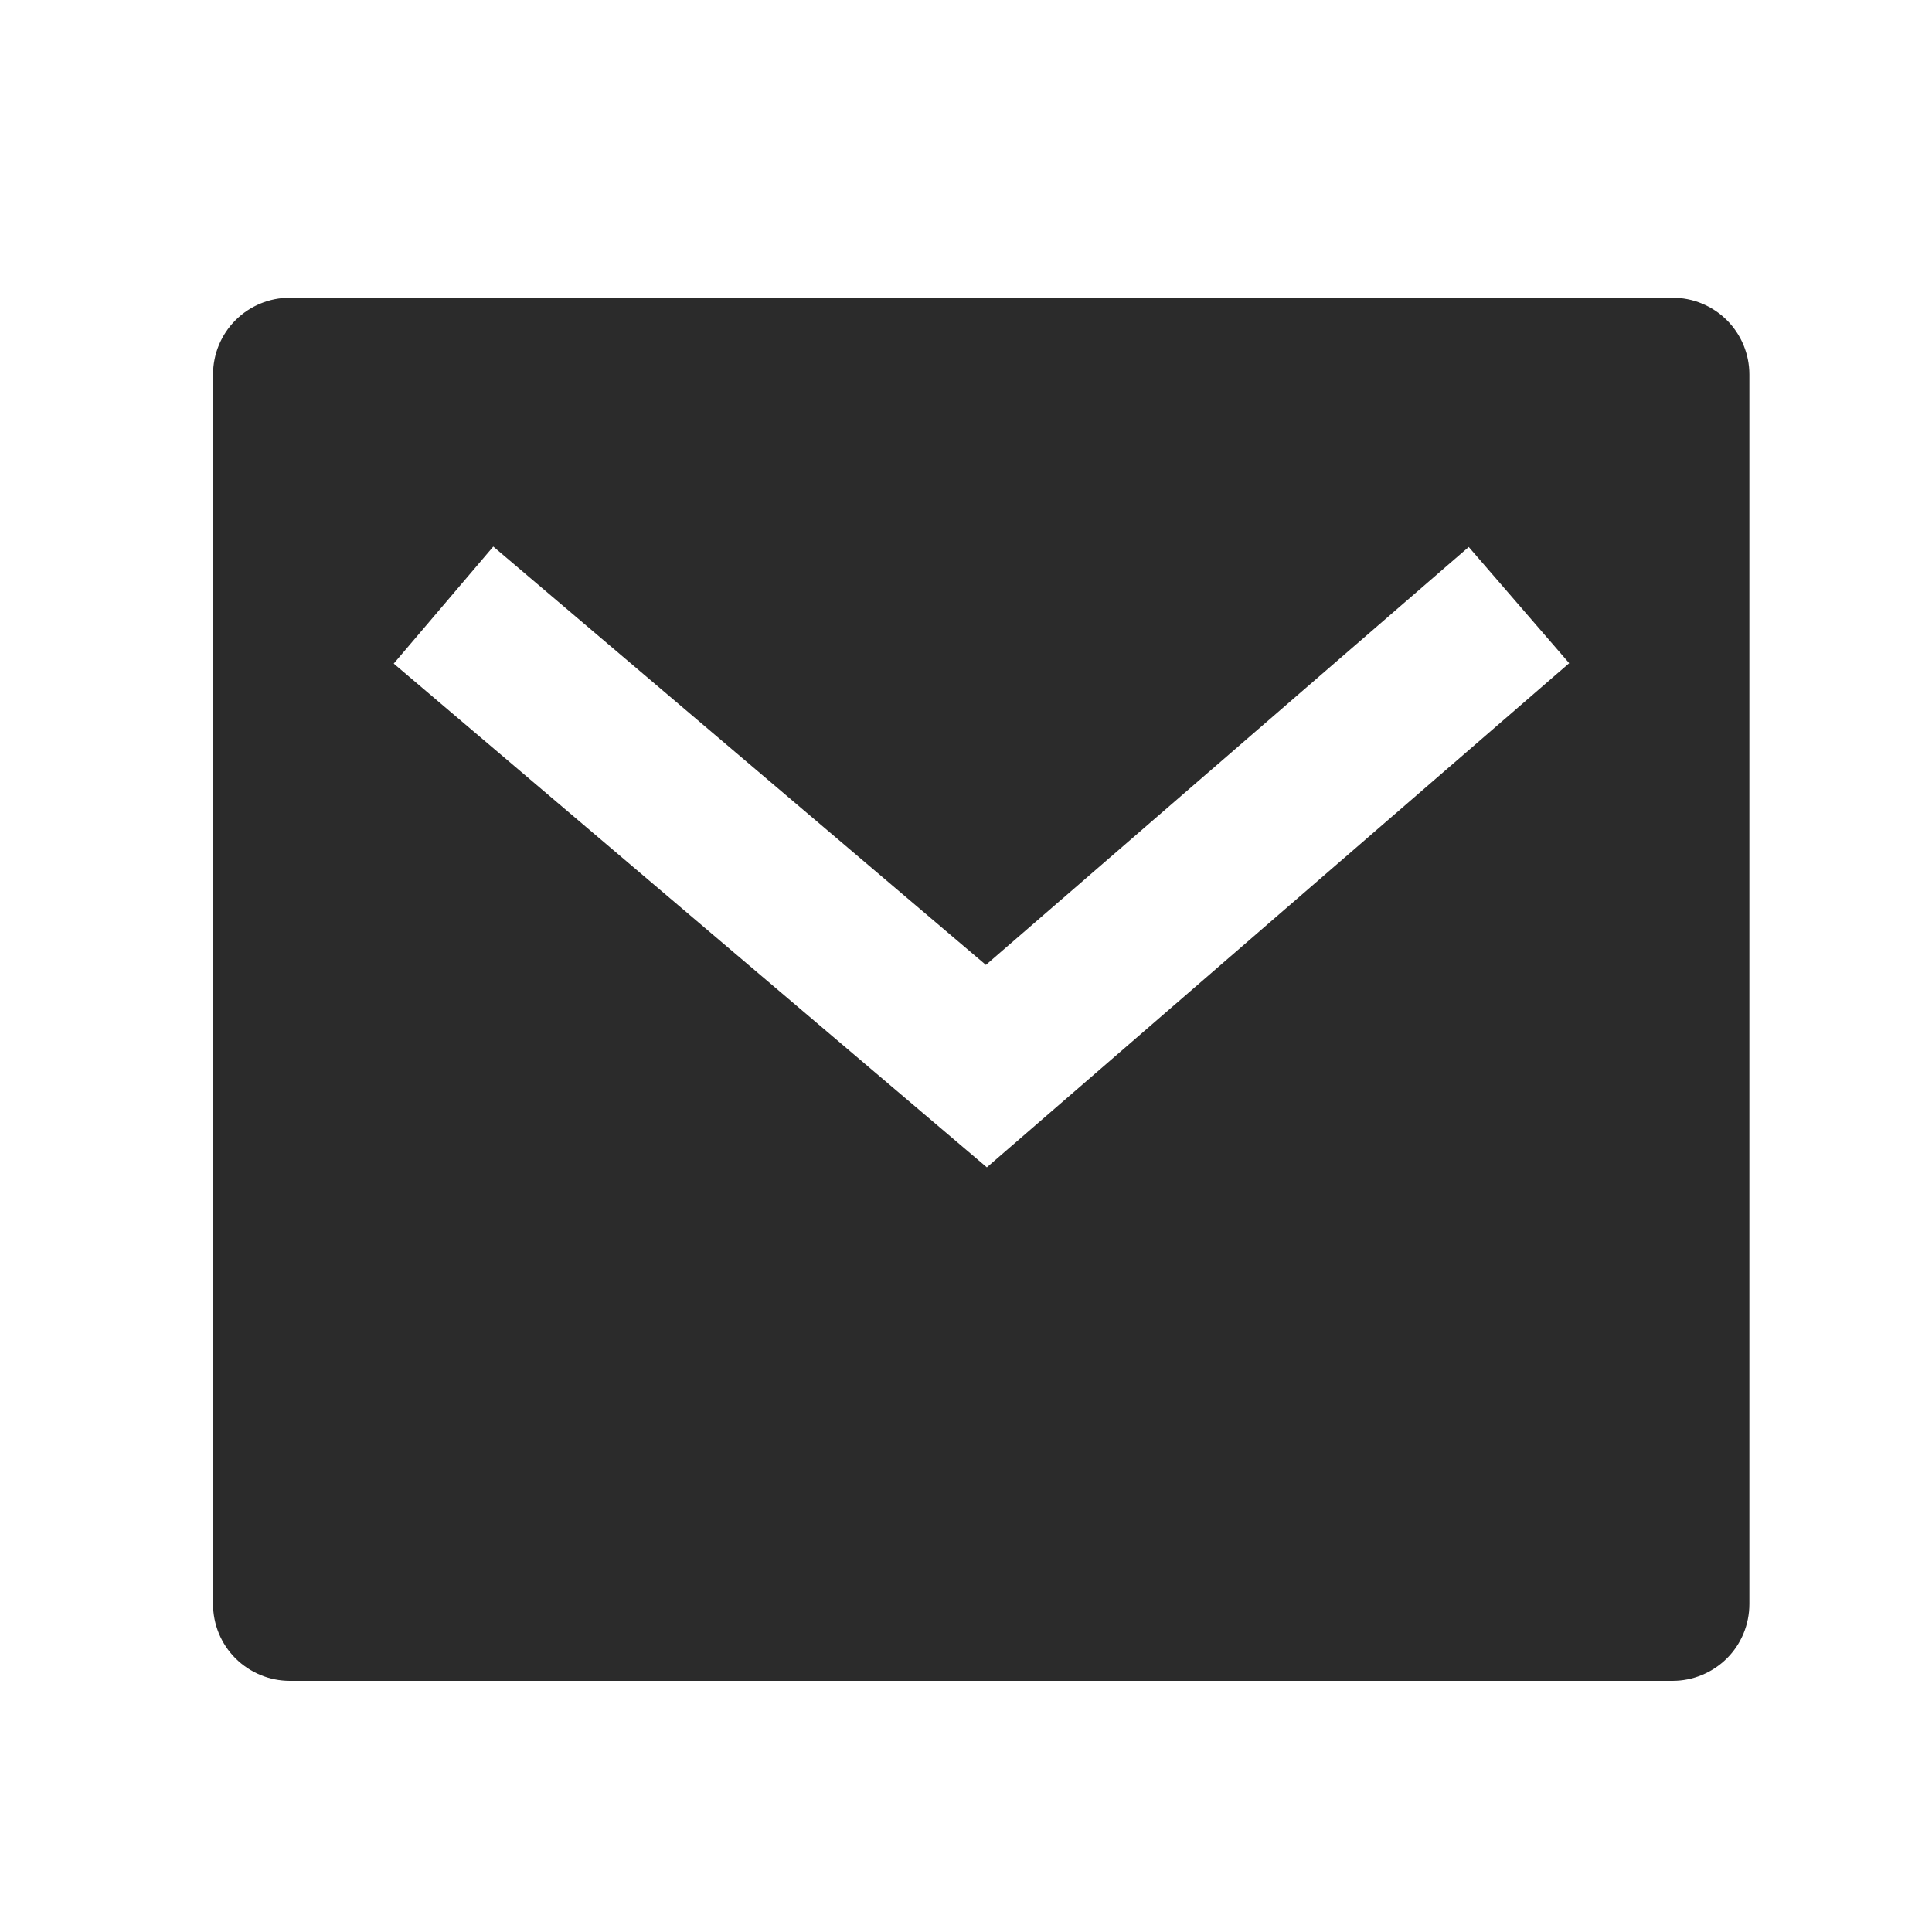<svg width="19" height="19" viewBox="0 0 19 19" fill="none" xmlns="http://www.w3.org/2000/svg">
<g clip-path="url(#clip0_1150_1940)">
<path d="M2.85 2.928H16.449C16.649 2.928 16.841 3.007 16.983 3.149C17.125 3.291 17.204 3.483 17.204 3.683V15.774C17.204 15.975 17.125 16.167 16.983 16.309C16.841 16.45 16.649 16.53 16.449 16.53H2.85C2.65 16.53 2.458 16.45 2.316 16.309C2.174 16.167 2.095 15.975 2.095 15.774V3.683C2.095 3.483 2.174 3.291 2.316 3.149C2.458 3.007 2.65 2.928 2.85 2.928ZM9.695 9.489L4.851 5.375L3.872 6.526L9.705 11.48L15.432 6.522L14.444 5.379L9.696 9.489H9.695Z" fill="#2B2B2B"/>
</g>
<defs>
<clipPath id="clip0_1150_1940">
<rect width="18.131" height="18.136" fill="white" transform="translate(0.584 0.661)"/>
</clipPath>
</defs>
</svg>
